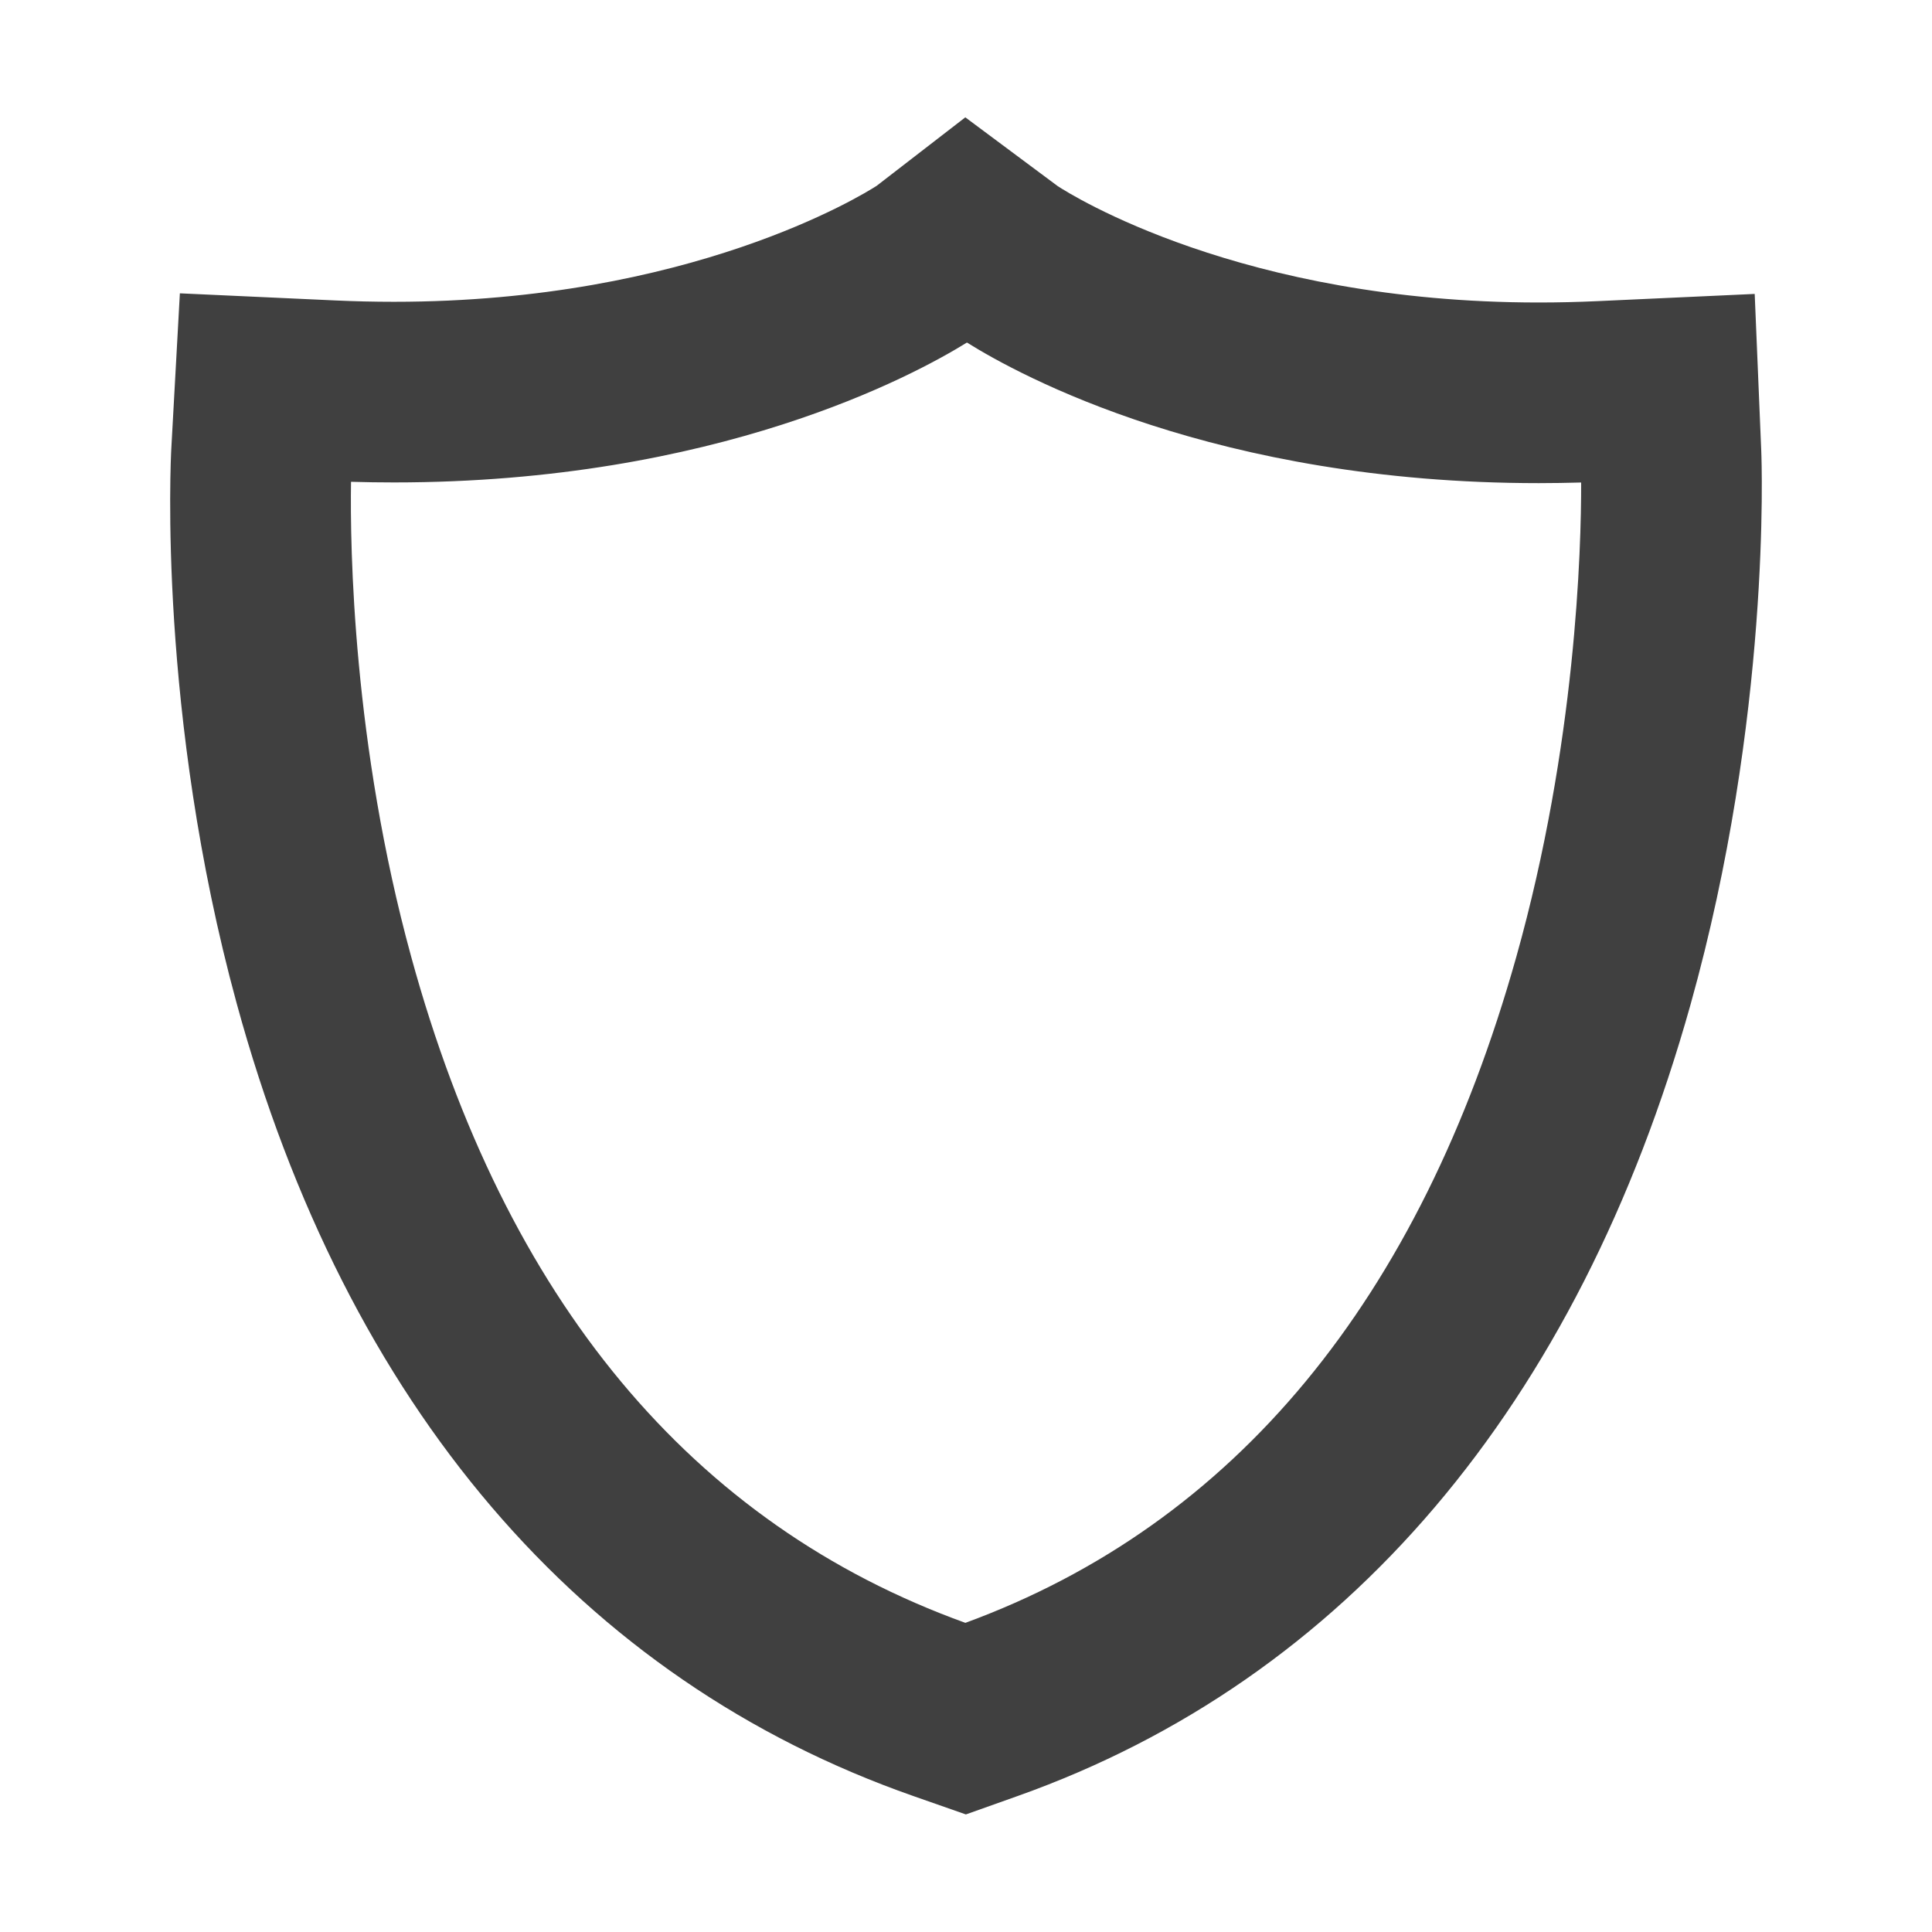 <?xml version="1.0" encoding="utf-8"?>
<!-- Generator: Adobe Illustrator 16.0.0, SVG Export Plug-In . SVG Version: 6.00 Build 0)  -->
<!DOCTYPE svg PUBLIC "-//W3C//DTD SVG 1.1//EN" "http://www.w3.org/Graphics/SVG/1.1/DTD/svg11.dtd">
<svg version="1.1" id="Layer_1" xmlns="http://www.w3.org/2000/svg" xmlns:xlink="http://www.w3.org/1999/xlink" x="0px" y="0px"
	 width="200px" height="200px" viewBox="0 0 200 200" enable-background="new 0 0 200 200" xml:space="preserve">
<path fill="#404040" d="M182.326,46.702l-0.68-16.274l-16.271,0.746c-2.025,0.093-4.07,0.141-6.078,0.141
	c-30.816,0-48.524-11.21-49.807-12.051l-9.561-7.117l-9.181,7.091c-1.473,0.947-19.329,12.004-49.967,12.004
	c-2.018,0-4.073-0.048-6.109-0.142l-16.052-0.735l-0.885,16.044c-0.062,1.111-1.41,27.55,6.766,57.463
	c11.379,41.632,35.614,70.01,70.086,82.067l5.399,1.89l5.392-1.917c33.907-12.06,57.981-40.381,69.62-81.902
	C183.34,74.251,182.371,47.814,182.326,46.702z M163.68,49.949c0.015,6.865-0.53,27.122-6.722,49.14
	c-9.982,35.507-29.164,58.685-57.022,68.908c-28.325-10.221-47.621-33.405-57.362-68.927c-6.05-22.063-6.341-42.361-6.237-49.195
	c1.495,0.044,2.982,0.066,4.446,0.066c33.419,0,53.869-11.106,59.314-14.483c5.423,3.398,25.779,14.556,59.201,14.556
	C160.746,50.012,162.212,49.991,163.68,49.949z"/>
</svg>
